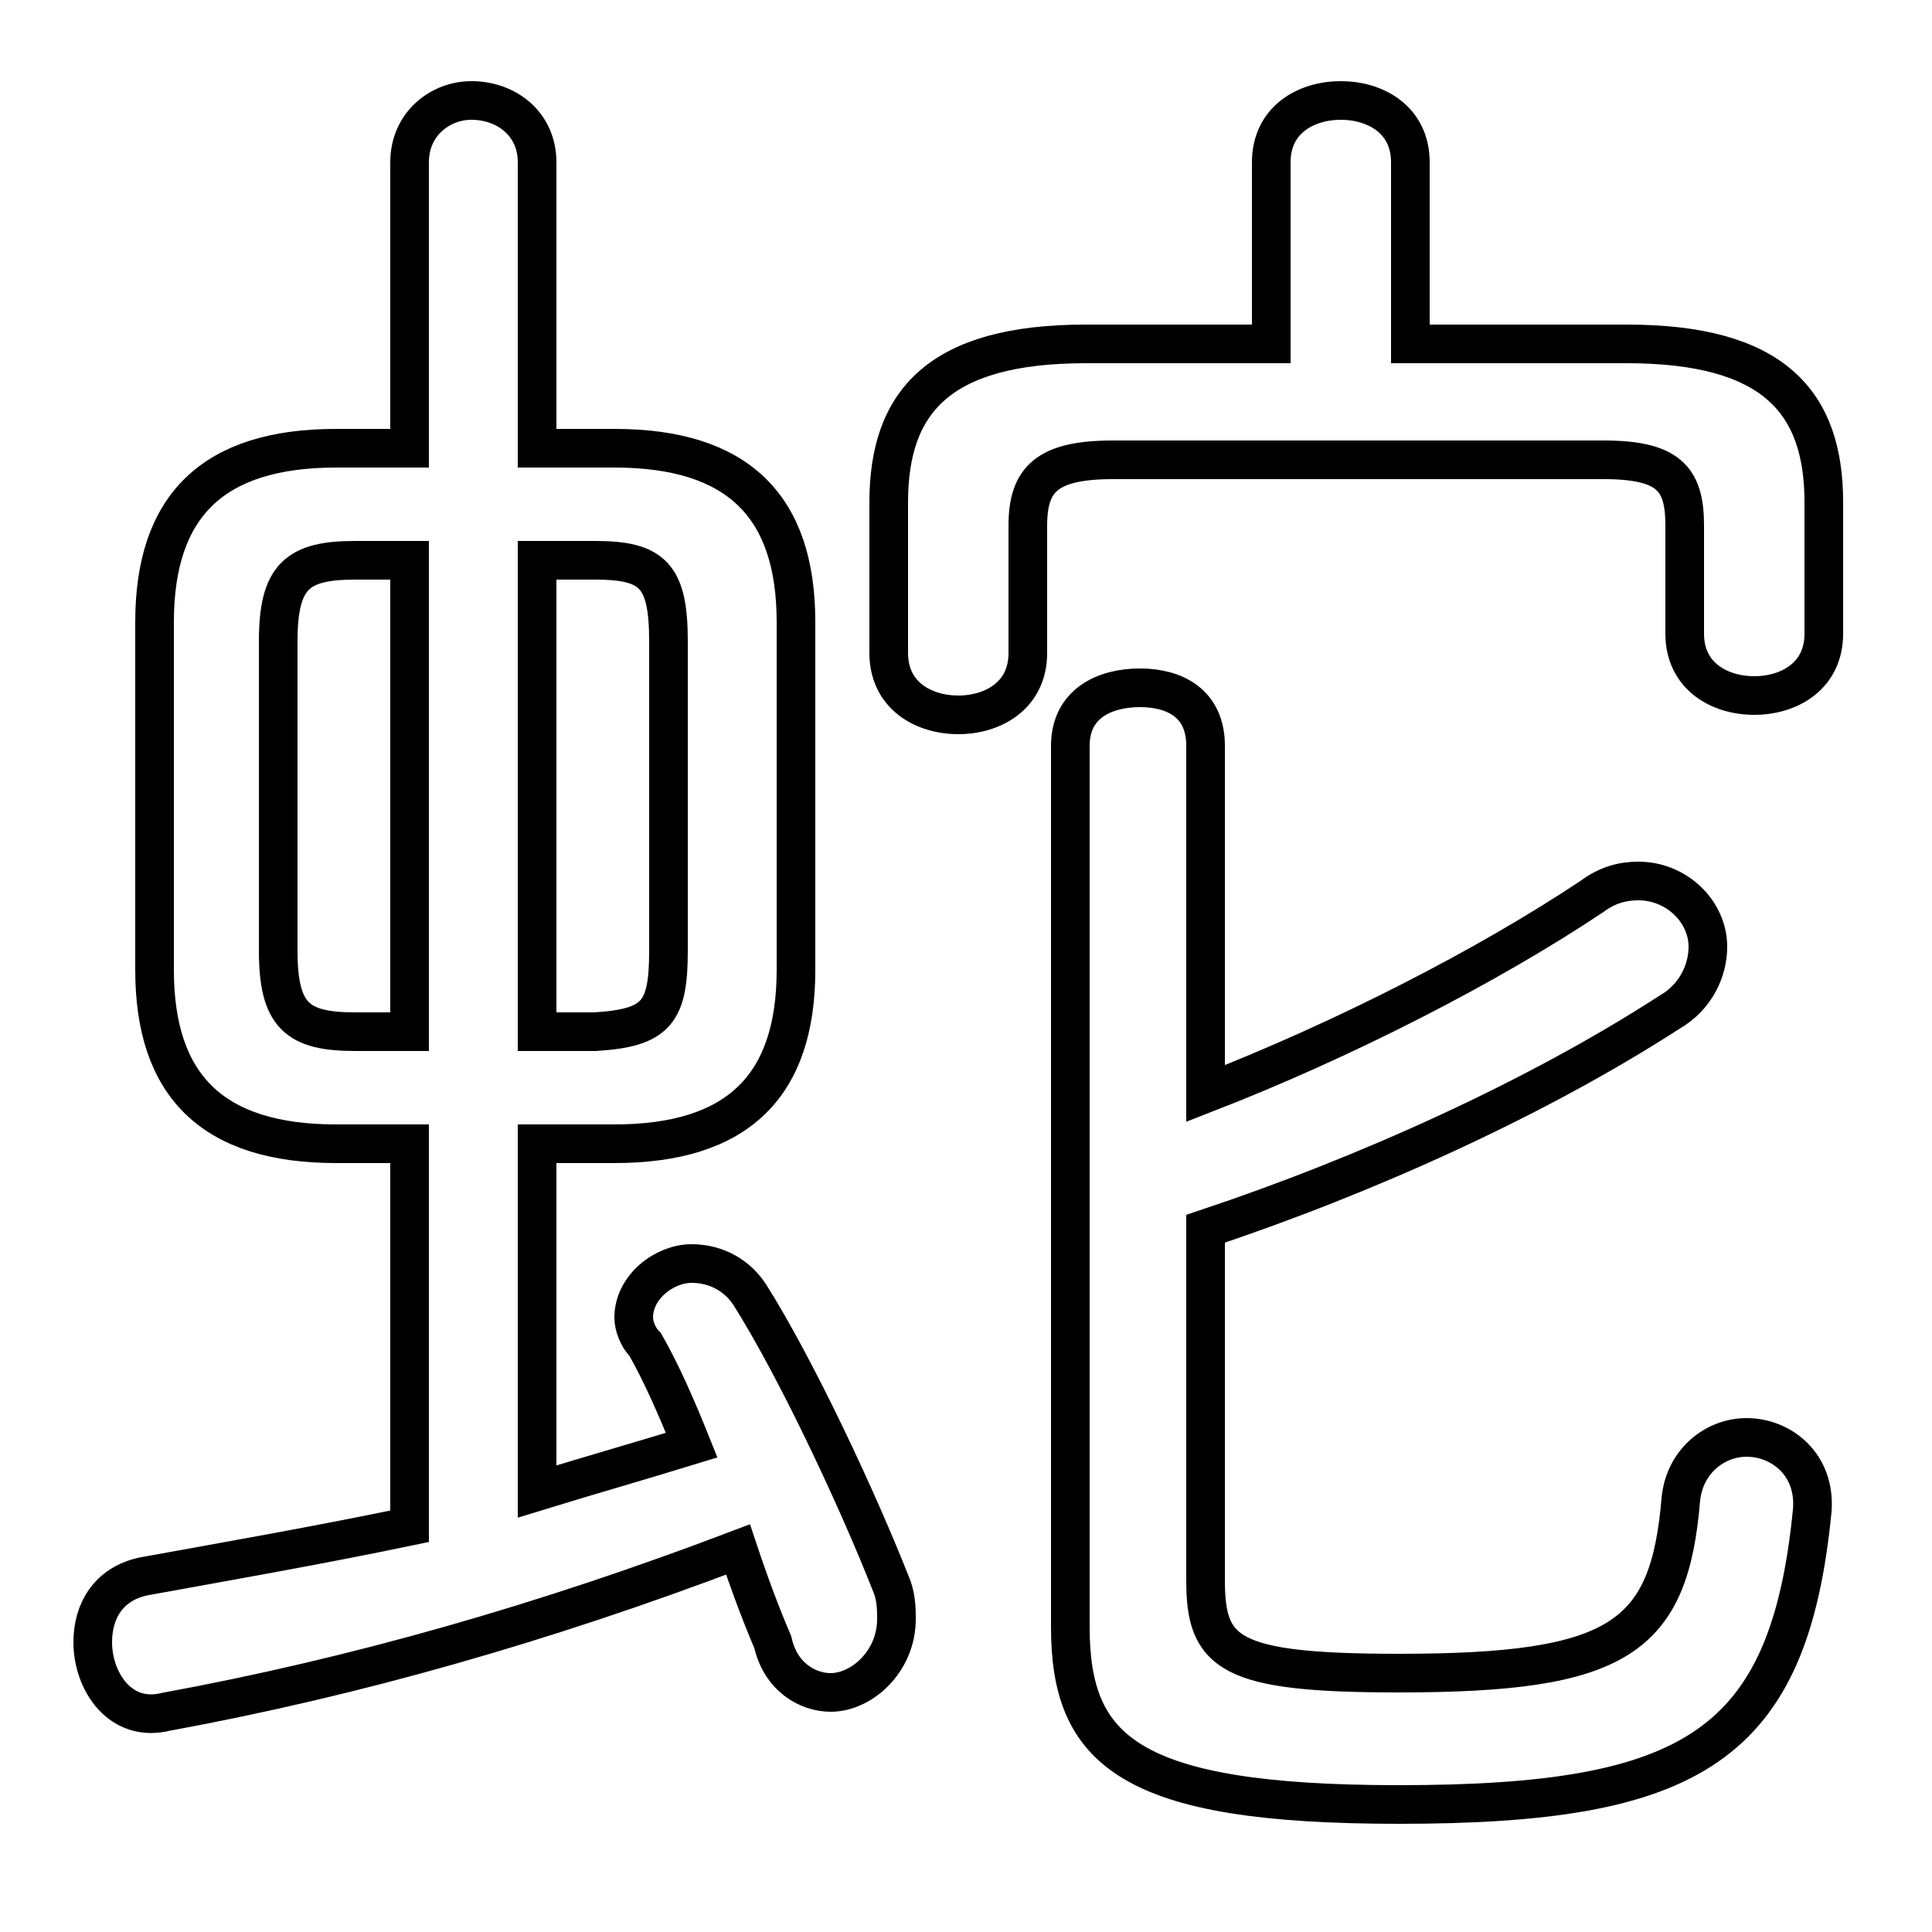<svg xmlns="http://www.w3.org/2000/svg" viewBox="0 -44.0 50.0 50.0">
    <rect x="0" y="-44.0" width="50.0" height="50.0" fill="#808080" stroke="none"/>
    <g transform="scale(1, -1)">
        <!-- ボディの枠 -->
        <rect x="0" y="-6.0" width="50.0" height="50.0"
            stroke="white" fill="white"/>
        <!-- グリフ座標系の原点 -->
        <circle cx="0" cy="0" r="5" fill="white"/>
        <!-- グリフのアウトライン -->
        <g style="fill:none;stroke:#000000;stroke-width:1;">
<path d="M 36.5 35.1 L 36.5 39.8 C 36.5 40.9 35.6 41.4 34.7 41.4 C 33.8 41.4 32.9 40.9 32.9 39.8 L 32.9 35.1 L 28.1 35.1 C 24.3 35.1 23.0 33.6 23.0 31.0 L 23.0 27.1 C 23.0 26.0 23.9 25.5 24.8 25.5 C 25.7 25.5 26.6 26.0 26.6 27.1 L 26.6 30.4 C 26.6 31.6 27.1 32.1 28.8 32.1 L 41.5 32.1 C 43.2 32.1 43.6 31.6 43.6 30.4 L 43.6 27.6 C 43.6 26.5 44.5 26.0 45.4 26.0 C 46.3 26.0 47.2 26.5 47.2 27.6 L 47.2 31.0 C 47.2 33.6 45.9 35.1 42.1 35.1 Z M 13.9 17.3 L 13.9 29.5 L 15.4 29.5 C 16.9 29.5 17.3 29.1 17.3 27.4 L 17.3 19.4 C 17.3 17.8 17.0 17.4 15.4 17.3 Z M 15.9 14.4 C 19.1 14.4 20.6 15.9 20.6 18.9 L 20.6 27.9 C 20.6 30.9 19.1 32.4 15.9 32.4 L 13.9 32.4 L 13.9 39.8 C 13.9 40.8 13.1 41.4 12.2 41.4 C 11.4 41.4 10.6 40.8 10.6 39.8 L 10.6 32.4 L 8.7 32.4 C 5.5 32.4 4.0 30.9 4.0 27.9 L 4.0 18.9 C 4.0 15.9 5.5 14.4 8.7 14.4 L 10.6 14.4 L 10.6 4.5 C 8.2 4.0 5.9 3.6 3.7 3.2 C 2.8 3.0 2.4 2.3 2.4 1.5 C 2.4 0.5 3.1 -0.6 4.3 -0.3 C 9.2 0.6 14.1 2.0 19.1 3.9 C 19.4 3.0 19.7 2.2 20.0 1.5 C 20.2 0.6 20.9 0.2 21.5 0.2 C 22.3 0.2 23.2 1.0 23.2 2.1 C 23.2 2.3 23.2 2.6 23.1 2.9 C 22.2 5.2 20.6 8.6 19.4 10.5 C 19.0 11.1 18.4 11.3 17.9 11.3 C 17.2 11.3 16.4 10.7 16.4 9.9 C 16.4 9.7 16.5 9.4 16.7 9.2 C 17.1 8.5 17.5 7.6 17.9 6.6 C 16.6 6.2 15.2 5.8 13.9 5.4 L 13.9 14.4 Z M 31.2 12.2 C 35.4 13.6 39.8 15.6 43.2 17.8 C 43.9 18.2 44.2 18.9 44.2 19.5 C 44.2 20.4 43.4 21.2 42.4 21.2 C 42.0 21.2 41.6 21.1 41.2 20.8 C 38.5 19.0 34.8 17.1 31.2 15.7 L 31.2 24.7 C 31.2 25.8 30.4 26.2 29.5 26.2 C 28.6 26.2 27.7 25.8 27.7 24.7 L 27.7 1.9 C 27.7 -1.3 29.2 -2.7 36.2 -2.7 C 43.8 -2.7 46.3 -1.2 46.9 4.9 C 47.0 6.1 46.1 6.8 45.2 6.8 C 44.4 6.8 43.6 6.2 43.5 5.2 C 43.2 1.6 41.9 0.7 36.2 0.7 C 31.8 0.7 31.2 1.2 31.2 3.1 Z M 9.2 17.3 C 7.7 17.3 7.2 17.7 7.2 19.4 L 7.2 27.4 C 7.2 29.1 7.7 29.5 9.2 29.5 L 10.6 29.5 L 10.6 17.3 Z"/>
</g>
</g>
</svg>